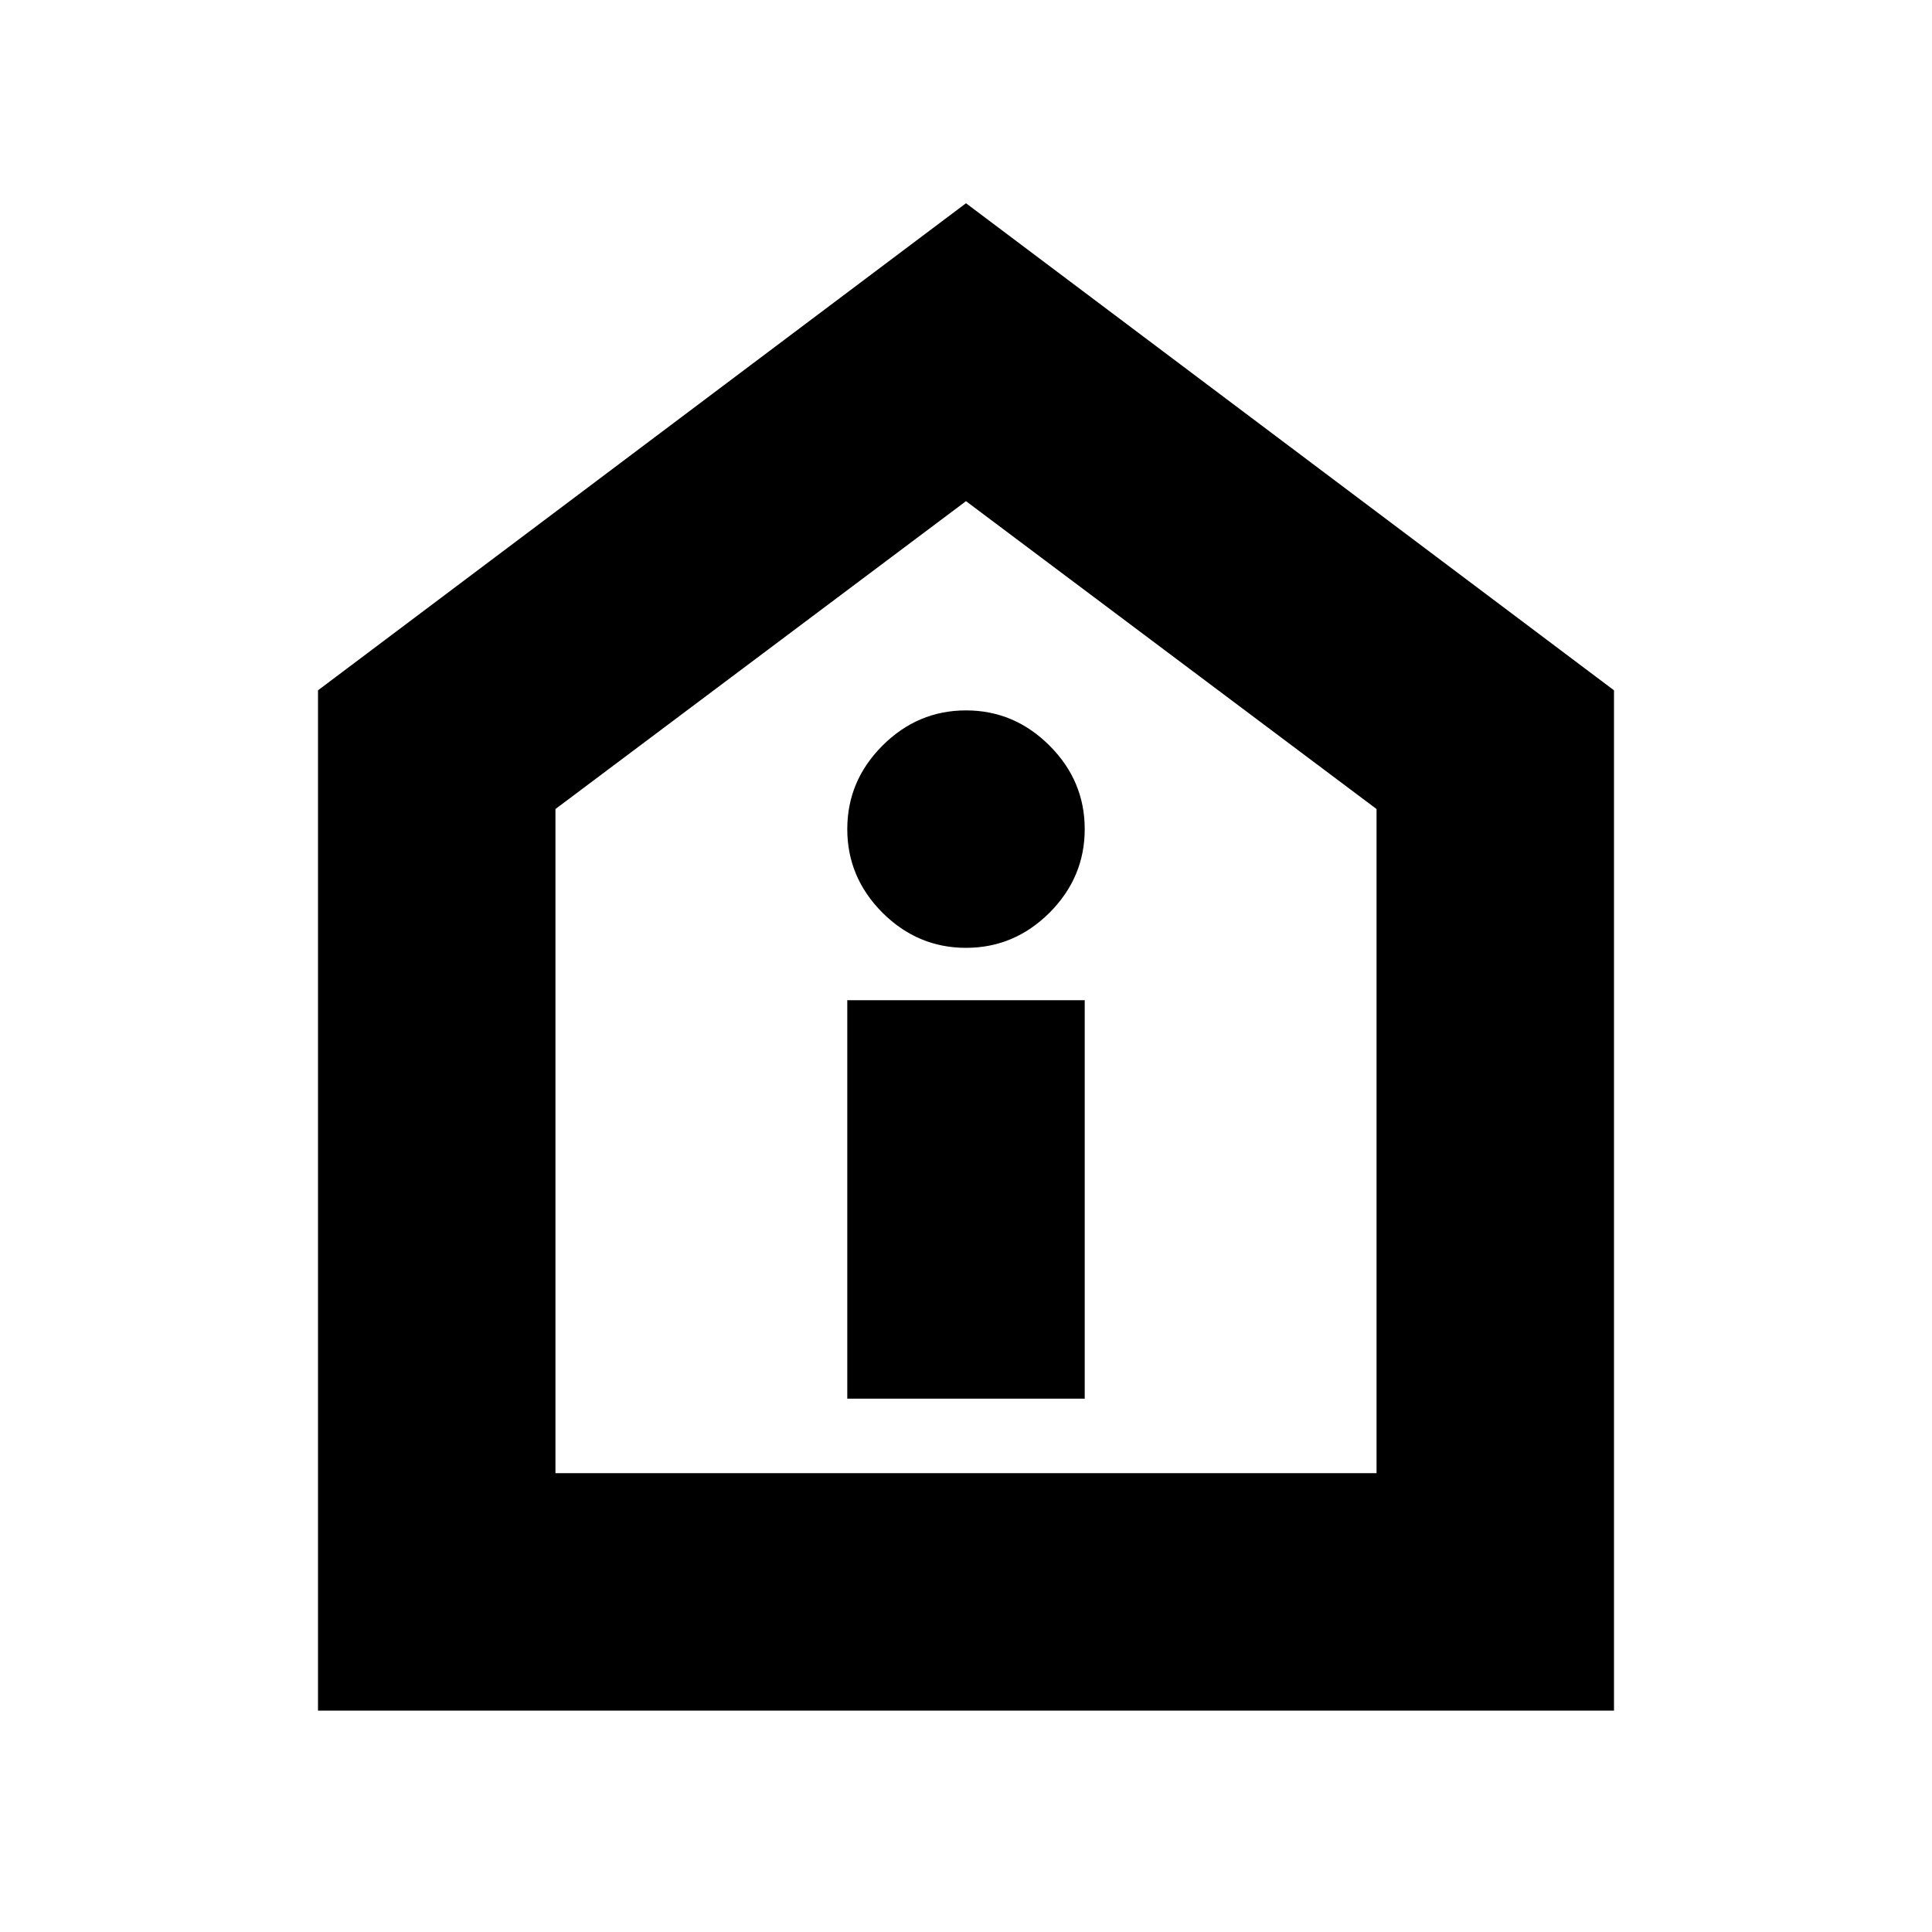 <svg xmlns="http://www.w3.org/2000/svg" height="20" width="20"><path d="M8.771 14.479h2.458v-4.125H8.771ZM10 9.812q.5 0 .865-.364.364-.365.364-.865t-.364-.864Q10.5 7.354 10 7.354t-.865.365q-.364.364-.364.864t.364.865q.365.364.865.364Zm-6.708 7.896V7.146L10 2.104l6.708 5.042v10.562ZM5.75 15.25h8.5V8.375L10 5.188 5.75 8.375ZM10 10.229Z"/></svg>